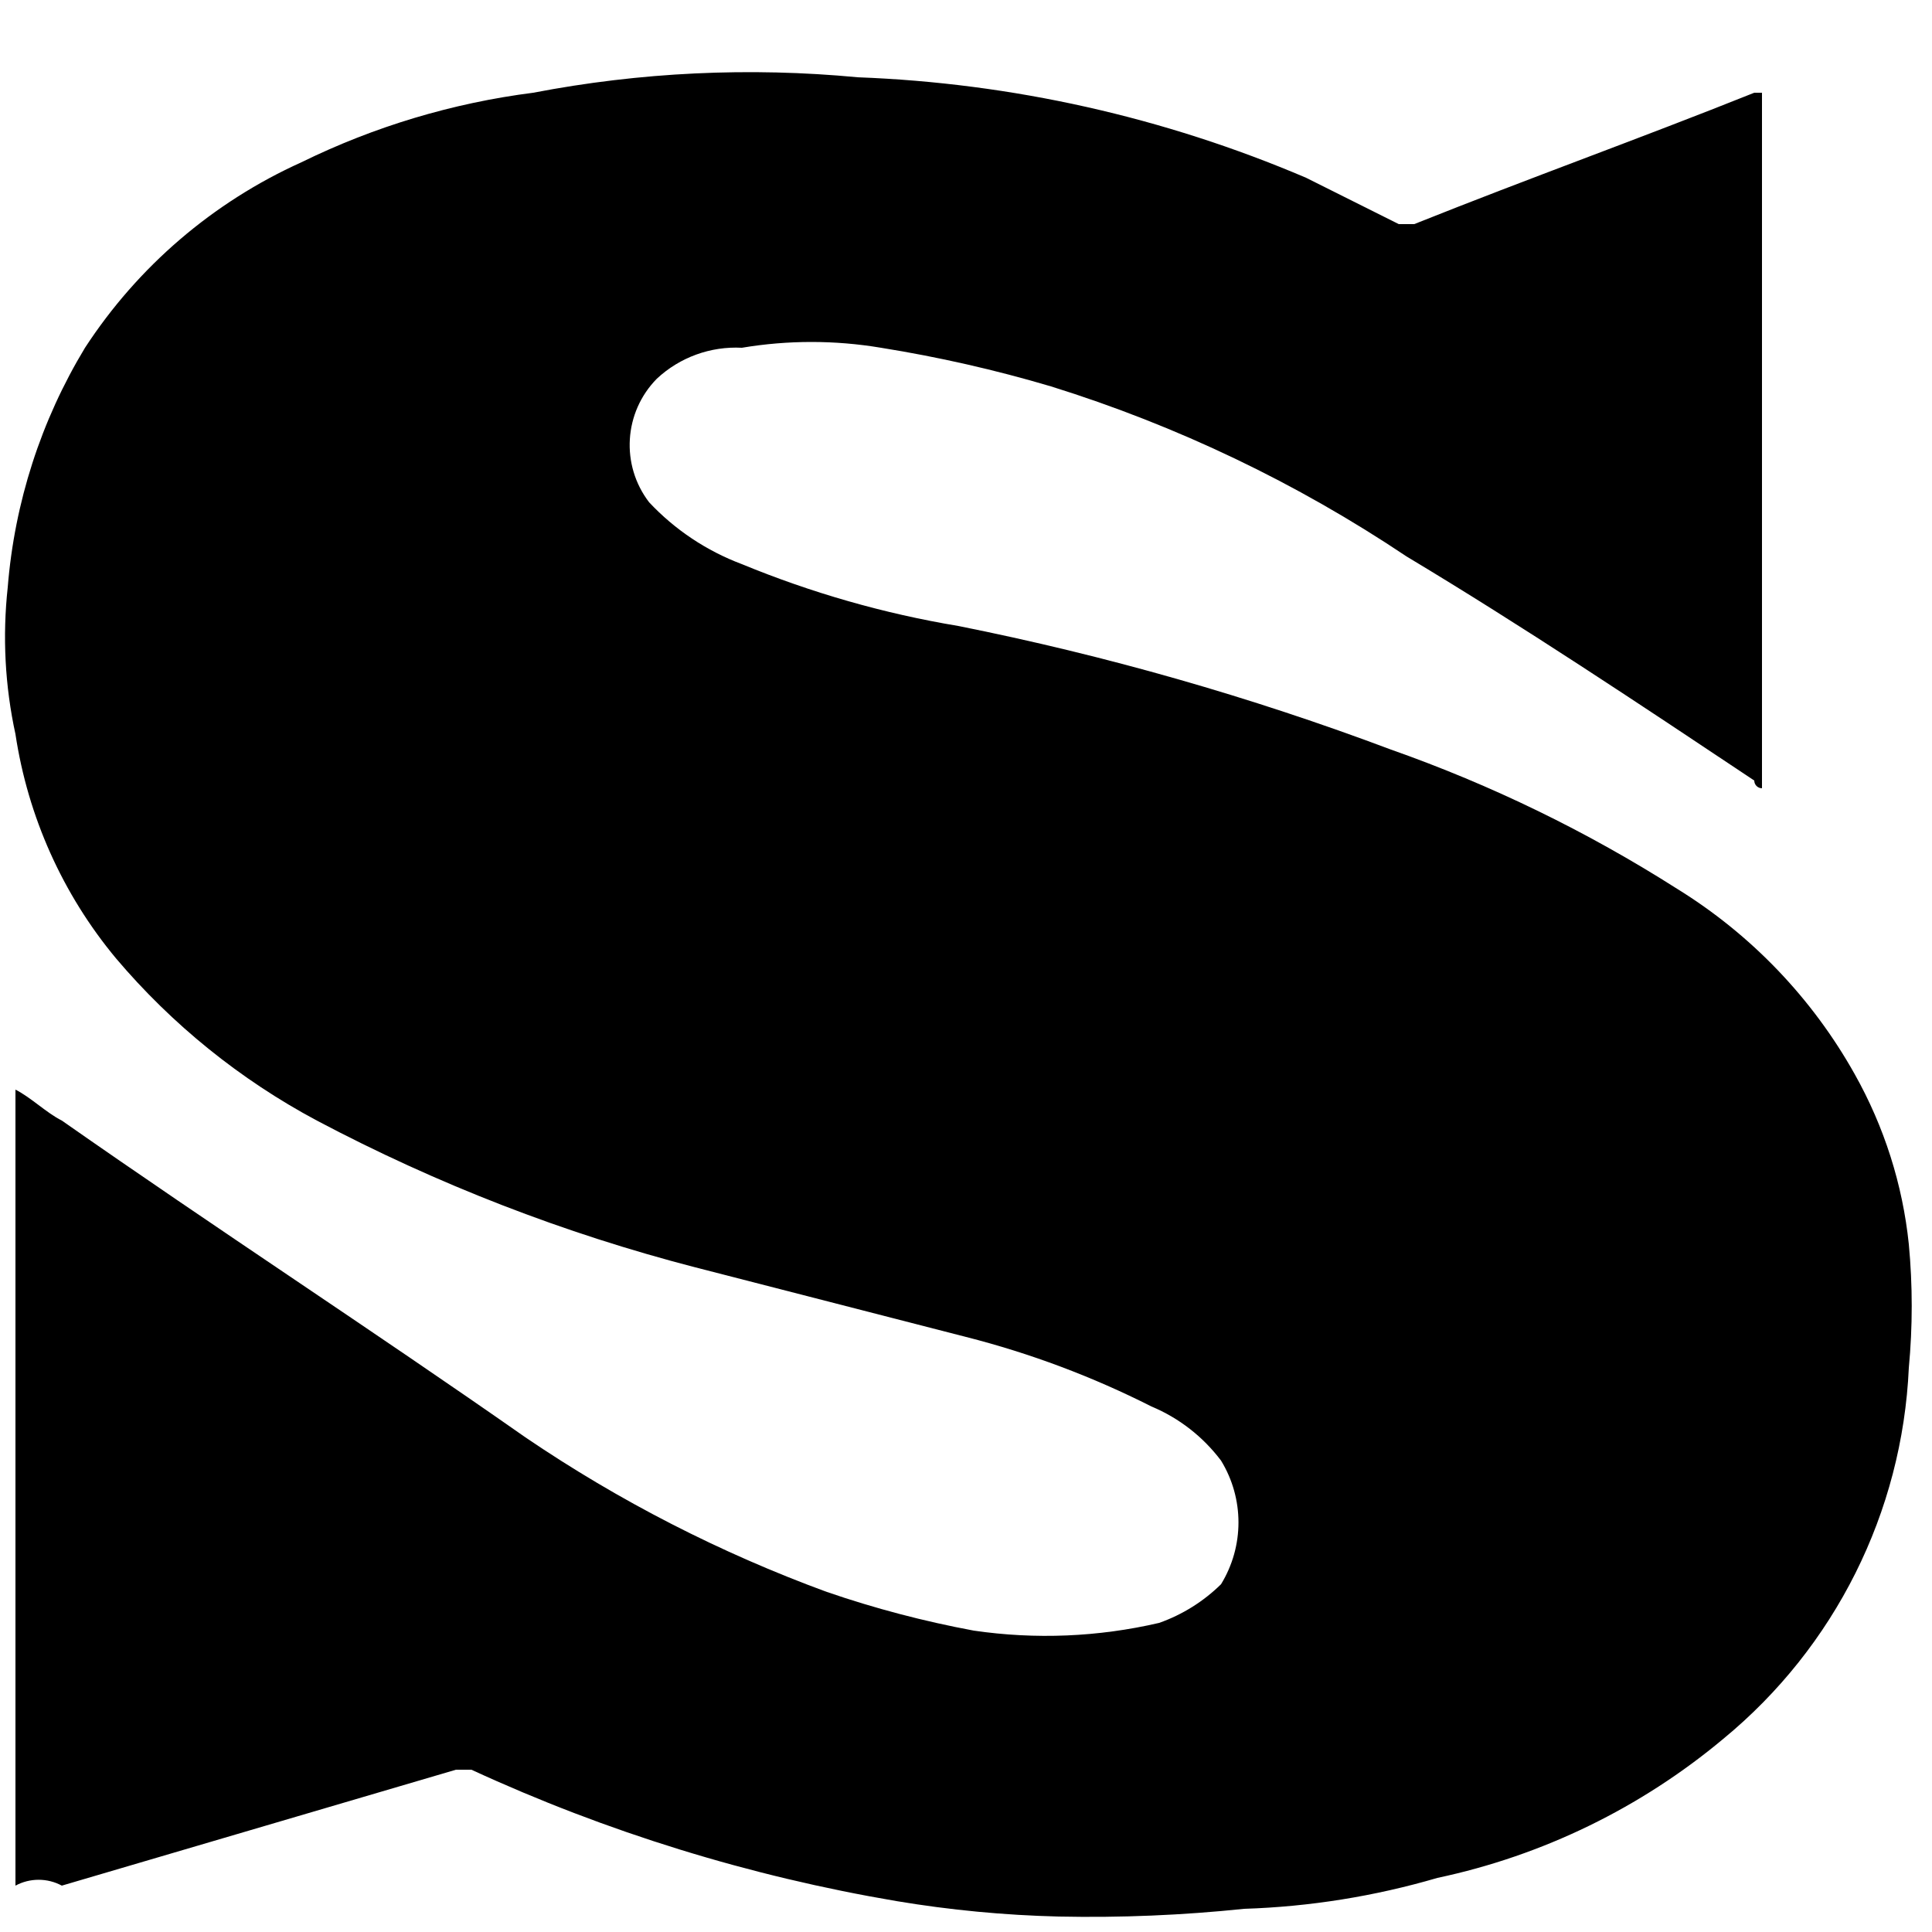 <?xml version="1.0" encoding="UTF-8"?>
<svg width="25px" height="25px" viewBox="0 0 25 25" version="1.1" xmlns="http://www.w3.org/2000/svg" xmlns:xlink="http://www.w3.org/1999/xlink">
    <!-- Generator: Sketch 44.1 (41455) - http://www.bohemiancoding.com/sketch -->
    <title>Shape</title>
    <desc>Created with Sketch.</desc>
    <defs></defs>
    <g id="Page-1" stroke="none" stroke-width="1" fill="none" fill-rule="evenodd">
        <g id="logo-site" transform="translate(-1, -24)" fill-rule="nonzero" fill="#000000">
            <path d="M1.2,48.4 L1.2,38.1 C1.4,38.2 1.6,38.4 1.8,38.5 C3.8,39.9 5.8,41.2 7.8,42.6 C9.013,43.424 10.323,44.095 11.7,44.6 C12.32,44.813 12.955,44.98 13.6,45.1 C14.399,45.217 15.213,45.183 16,45 C16.3,44.894 16.573,44.723 16.8,44.5 C17.101,44.009 17.101,43.391 16.8,42.9 C16.567,42.591 16.257,42.349 15.9,42.2 C15.135,41.813 14.33,41.511 13.5,41.3 L10,40.4 C8.298,39.96 6.654,39.322 5.1,38.5 C4.108,37.97 3.226,37.258 2.5,36.4 C1.81,35.57 1.361,34.567 1.2,33.5 C1.064,32.876 1.031,32.235 1.1,31.6 C1.188,30.503 1.53,29.442 2.1,28.5 C2.785,27.449 3.756,26.616 4.9,26.1 C5.844,25.637 6.857,25.333 7.9,25.2 C9.283,24.934 10.698,24.867 12.1,25 C14.097,25.075 16.062,25.516 17.9,26.3 L19.1,26.9 L19.3,26.9 C20.8,26.3 22.2,25.8 23.7,25.2 L23.8,25.2 L23.8,34.2 C23.745,34.2 23.7,34.155 23.7,34.1 C22.2,33.1 20.7,32.1 19.2,31.2 C17.78,30.249 16.231,29.508 14.6,29 C13.878,28.786 13.143,28.619 12.4,28.5 C11.804,28.4 11.196,28.4 10.6,28.5 C10.194,28.479 9.797,28.623 9.5,28.9 C9.072,29.334 9.029,30.017 9.4,30.5 C9.733,30.855 10.144,31.129 10.6,31.3 C11.5,31.671 12.439,31.94 13.4,32.1 C15.307,32.481 17.18,33.016 19,33.7 C20.298,34.157 21.539,34.761 22.7,35.5 C23.658,36.091 24.45,36.917 25,37.9 C25.381,38.578 25.62,39.326 25.7,40.1 C25.75,40.632 25.75,41.168 25.7,41.7 C25.616,43.568 24.744,45.312 23.3,46.5 C22.232,47.393 20.962,48.011 19.6,48.3 C18.787,48.538 17.947,48.673 17.1,48.7 C16.303,48.783 15.501,48.817 14.7,48.8 C13.996,48.783 13.294,48.716 12.6,48.6 C10.7,48.278 8.85,47.707 7.1,46.9 L6.9,46.9 L1.8,48.4 C1.613,48.299 1.387,48.299 1.2,48.4 Z" id="Shape"></path>
        </g>
    </g>
</svg>
